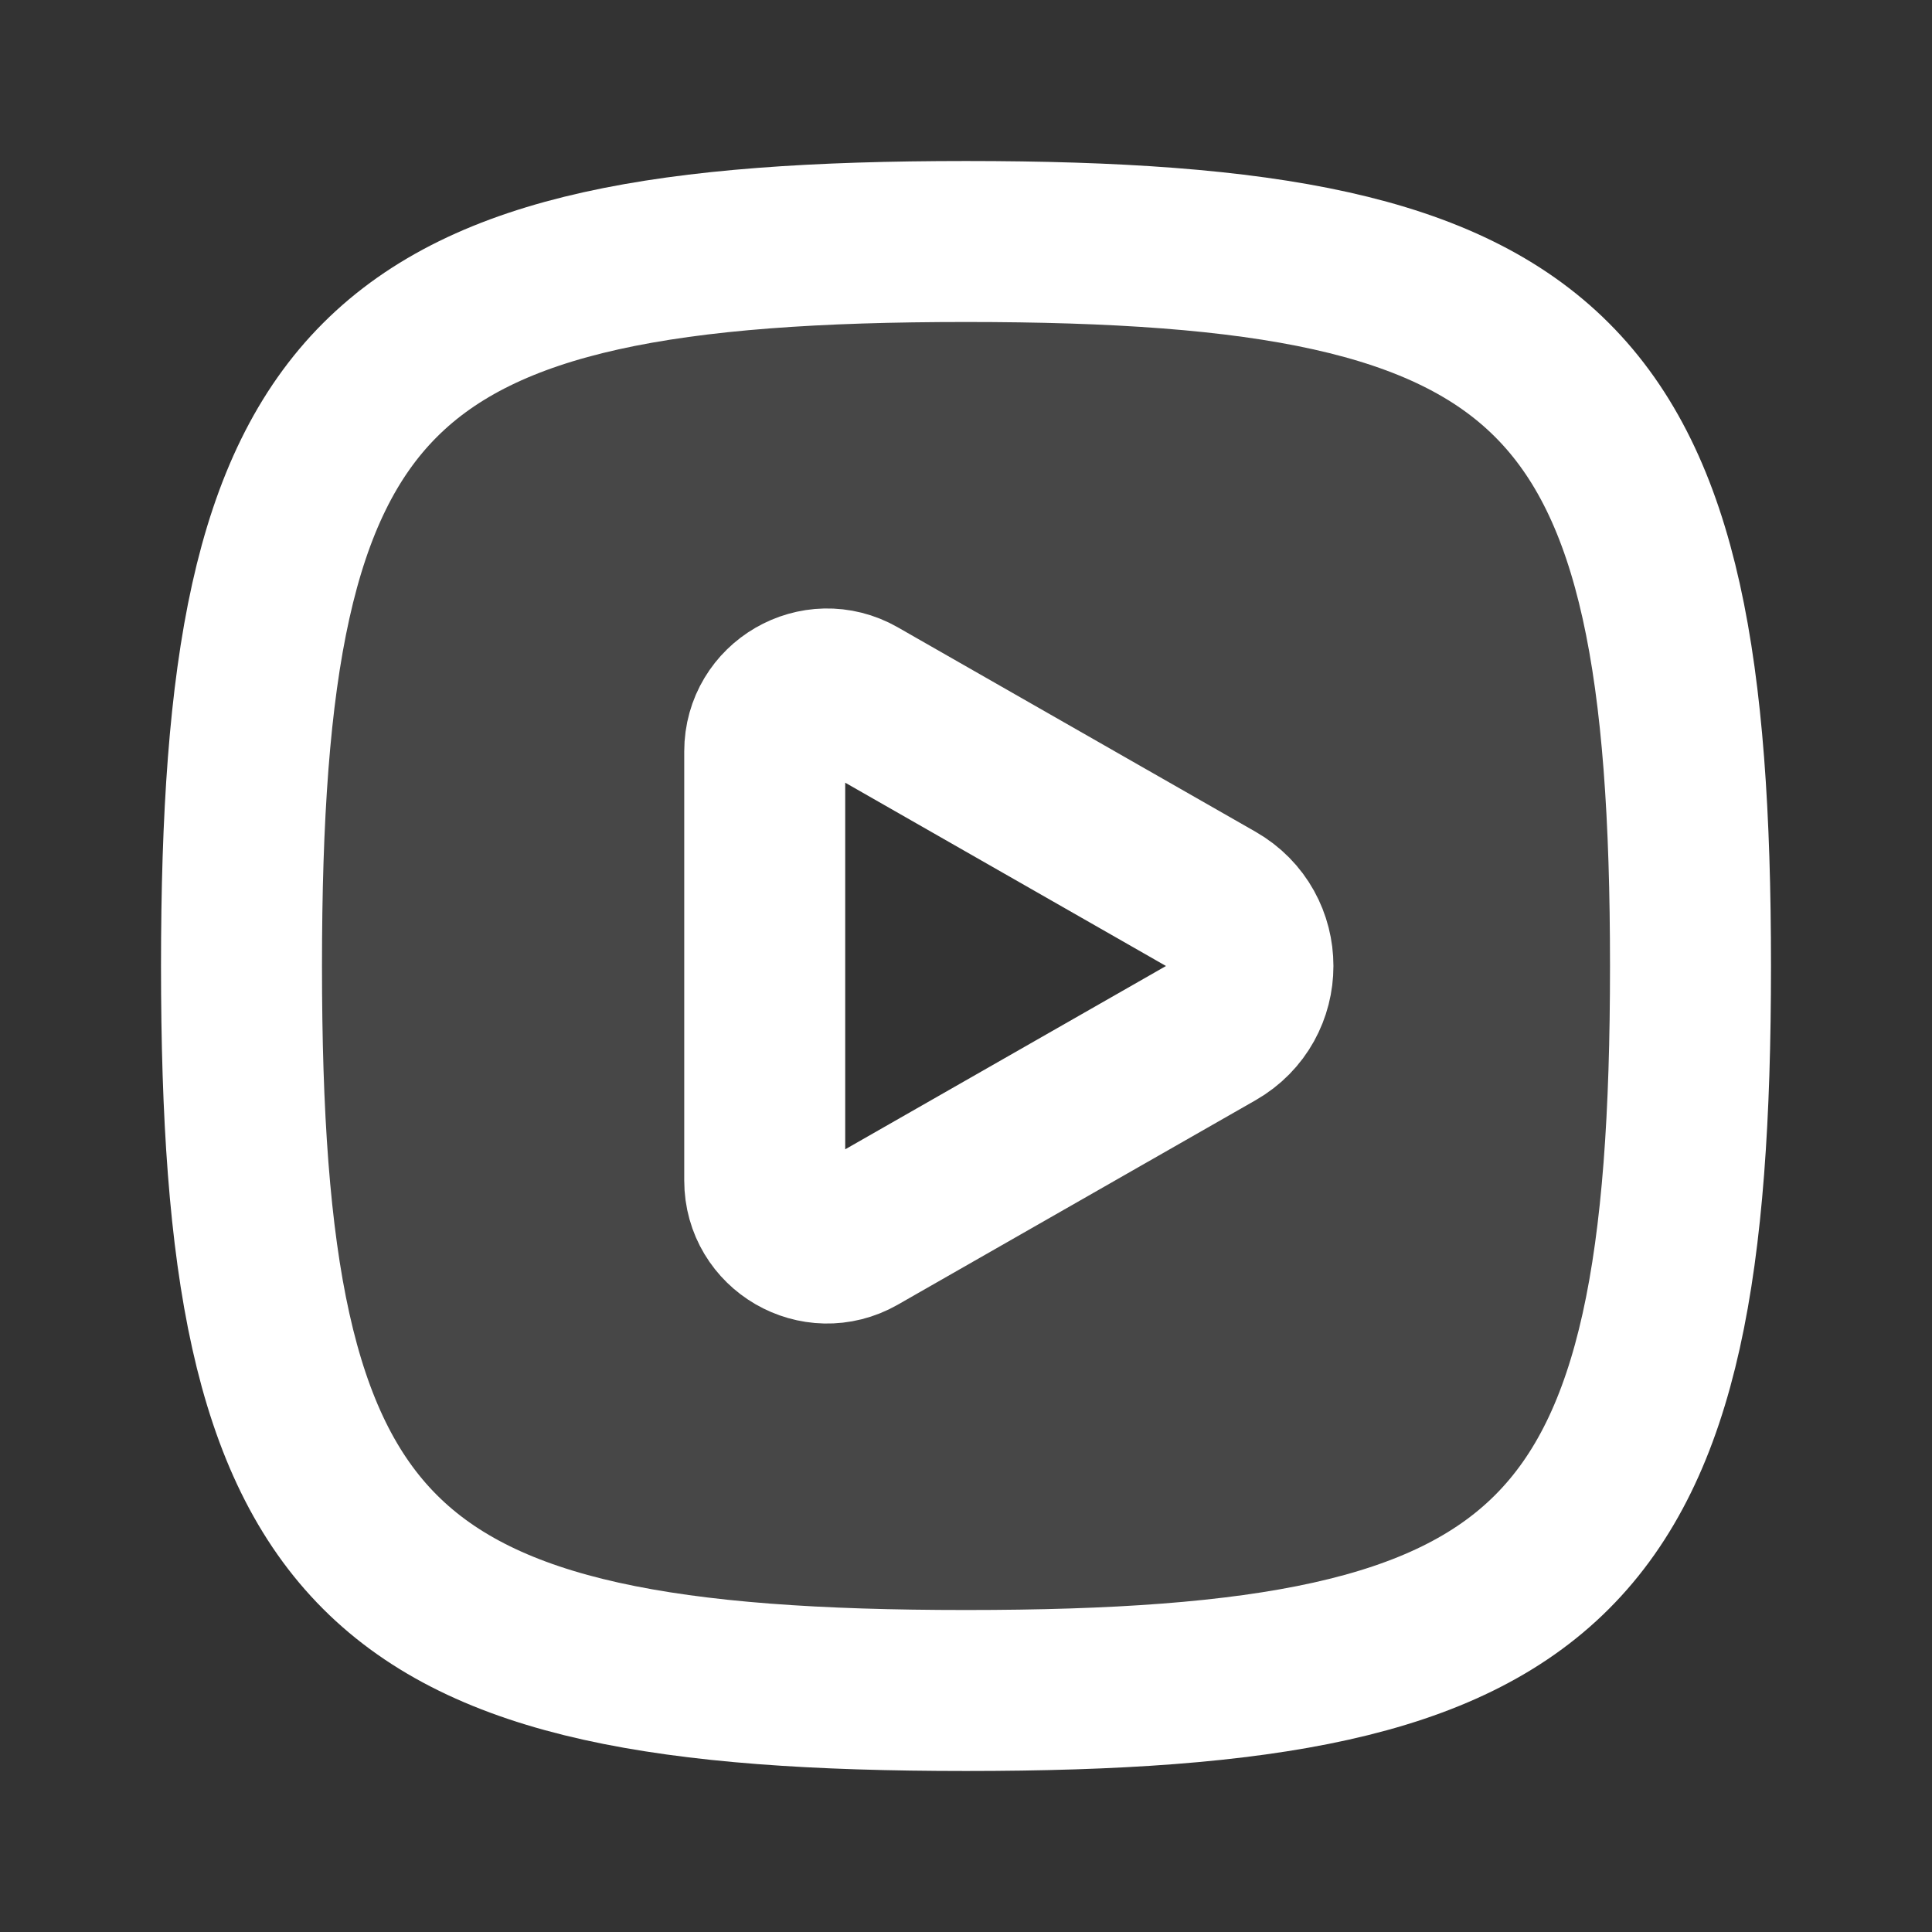 <svg width="28" height="28" viewBox="0 0 28 28" fill="none" xmlns="http://www.w3.org/2000/svg">
<rect x="0" y="0" width="28" height="28" fill="#333333" stroke="none"/>
<path opacity="0.1" fill-rule="evenodd" clip-rule="evenodd" d="M14 3.5C5.353 3.5 3.5 5.353 3.5 14C3.5 22.647 5.353 24.5 14 24.5C22.647 24.5 24.5 22.647 24.5 14C24.5 5.353 22.647 3.5 14 3.5ZM17.761 15.187C18.68 14.662 18.68 13.338 17.761 12.813L12.579 9.852C11.782 9.397 10.792 9.972 10.792 10.889V17.111C10.792 18.028 11.782 18.603 12.579 18.148L17.761 15.187Z" fill="white"/>
<path d="M3.5 14C3.5 5.353 5.353 3.5 14 3.5C22.647 3.5 24.5 5.353 24.5 14C24.5 22.647 22.647 24.5 14 24.5C5.353 24.5 3.5 22.647 3.5 14Z" stroke="white" stroke-width="2.333"/>
<path d="M12.717 10.267L12.434 10.105C11.832 9.761 11.083 10.196 11.083 10.889V17.111C11.083 17.804 11.832 18.239 12.434 17.895L12.717 17.733L17.617 14.933C18.339 14.521 18.339 13.479 17.617 13.067L12.717 10.267Z" stroke="white" stroke-width="2.333" stroke-linecap="round" stroke-linejoin="round"/>
</svg>
